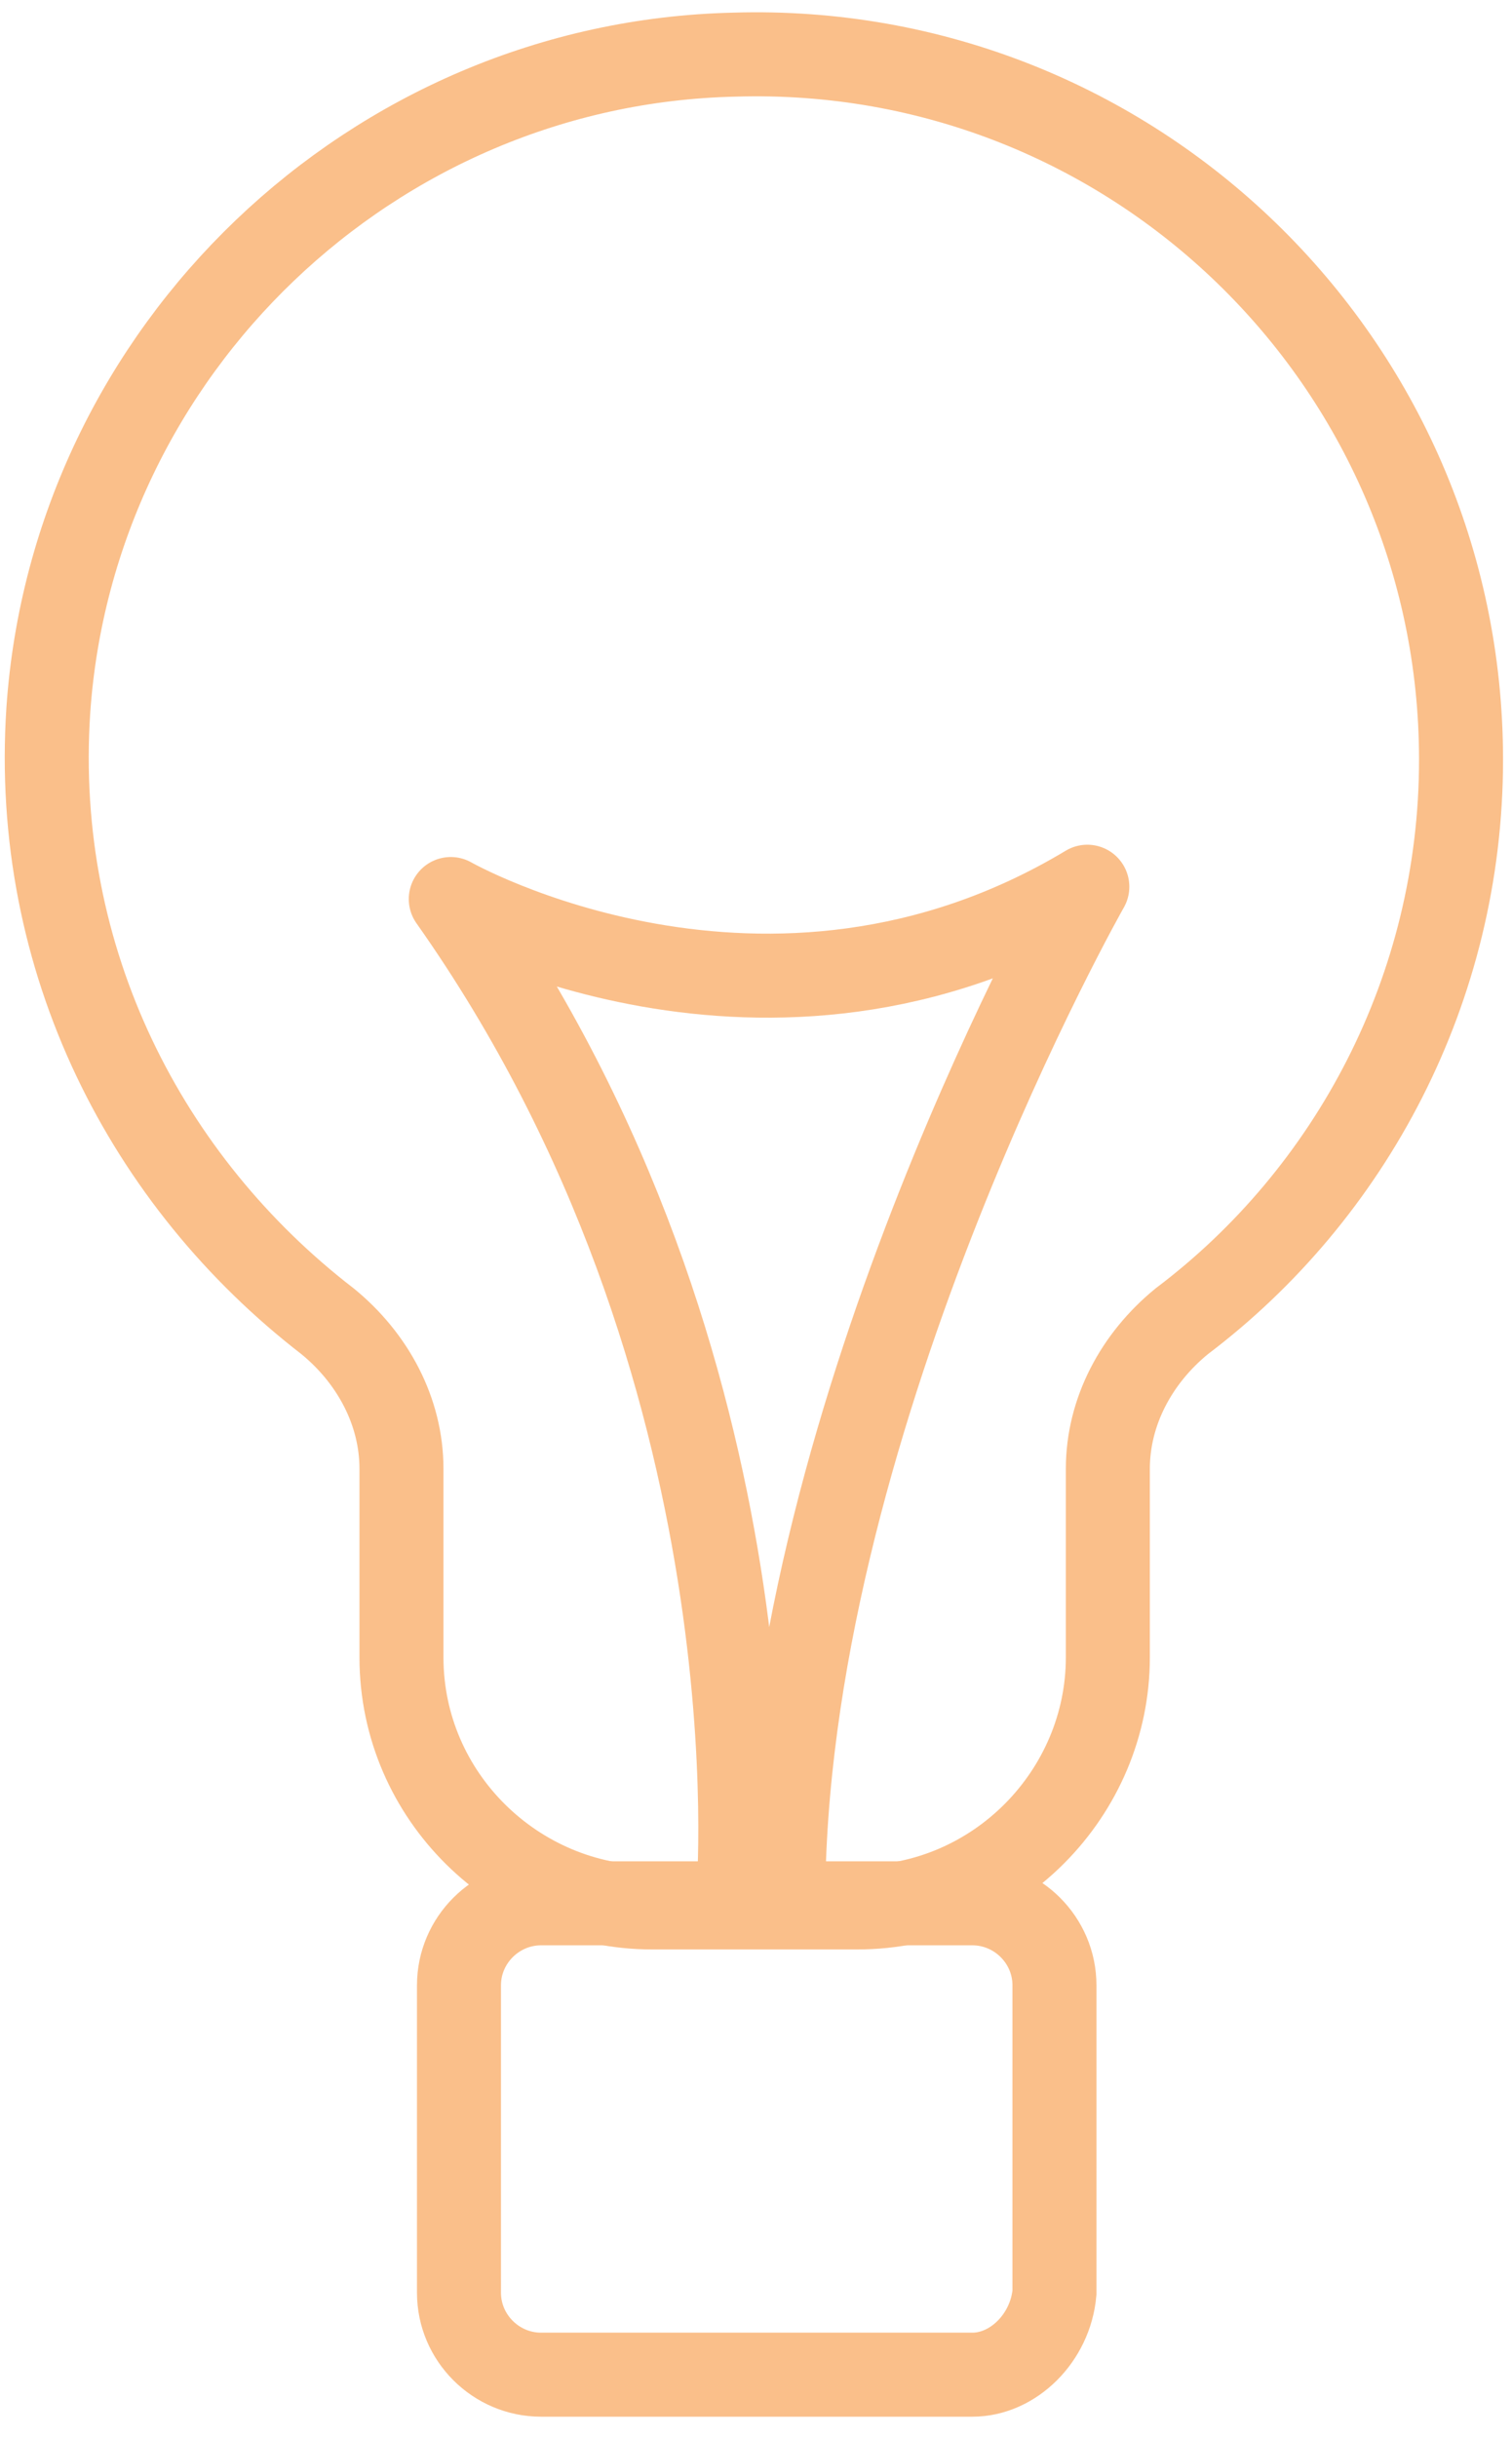 <svg width="54" height="87" viewBox="0 0 54 87" fill="none" xmlns="http://www.w3.org/2000/svg">
<path d="M39.566 52.439V59.171C39.566 64 35.606 68.098 30.619 68.098H23.285C18.445 68.098 14.338 64.146 14.338 59.171V52.439C14.338 50.39 13.312 48.488 11.698 47.171C5.245 42.195 1.138 34.293 1.725 25.366C2.605 12.488 13.312 2.244 26.219 1.951C40.446 1.512 52.18 12.927 52.18 27.122C52.18 35.317 48.219 42.634 42.206 47.171C40.593 48.488 39.566 50.39 39.566 52.439Z" stroke="#FABF8A" stroke-width="3" stroke-miterlimit="10"/>
<path d="M34.726 84.78H19.325C17.712 84.78 16.392 83.463 16.392 81.854V70.878C16.392 69.268 17.712 67.951 19.325 67.951H34.726C36.339 67.951 37.659 69.268 37.659 70.878V81.854C37.512 83.463 36.192 84.78 34.726 84.78Z" stroke="#FABF8A" stroke-width="3" stroke-miterlimit="10"/>
<path d="M26.366 67.658C26.366 67.658 27.979 48.927 16.099 32.097C16.099 32.097 27.392 38.536 38.833 31.658C38.833 31.658 28.272 50.244 27.979 67.219" stroke="#FABF8A" stroke-width="3" stroke-miterlimit="10" stroke-linecap="round" stroke-linejoin="round"/>
</svg>
